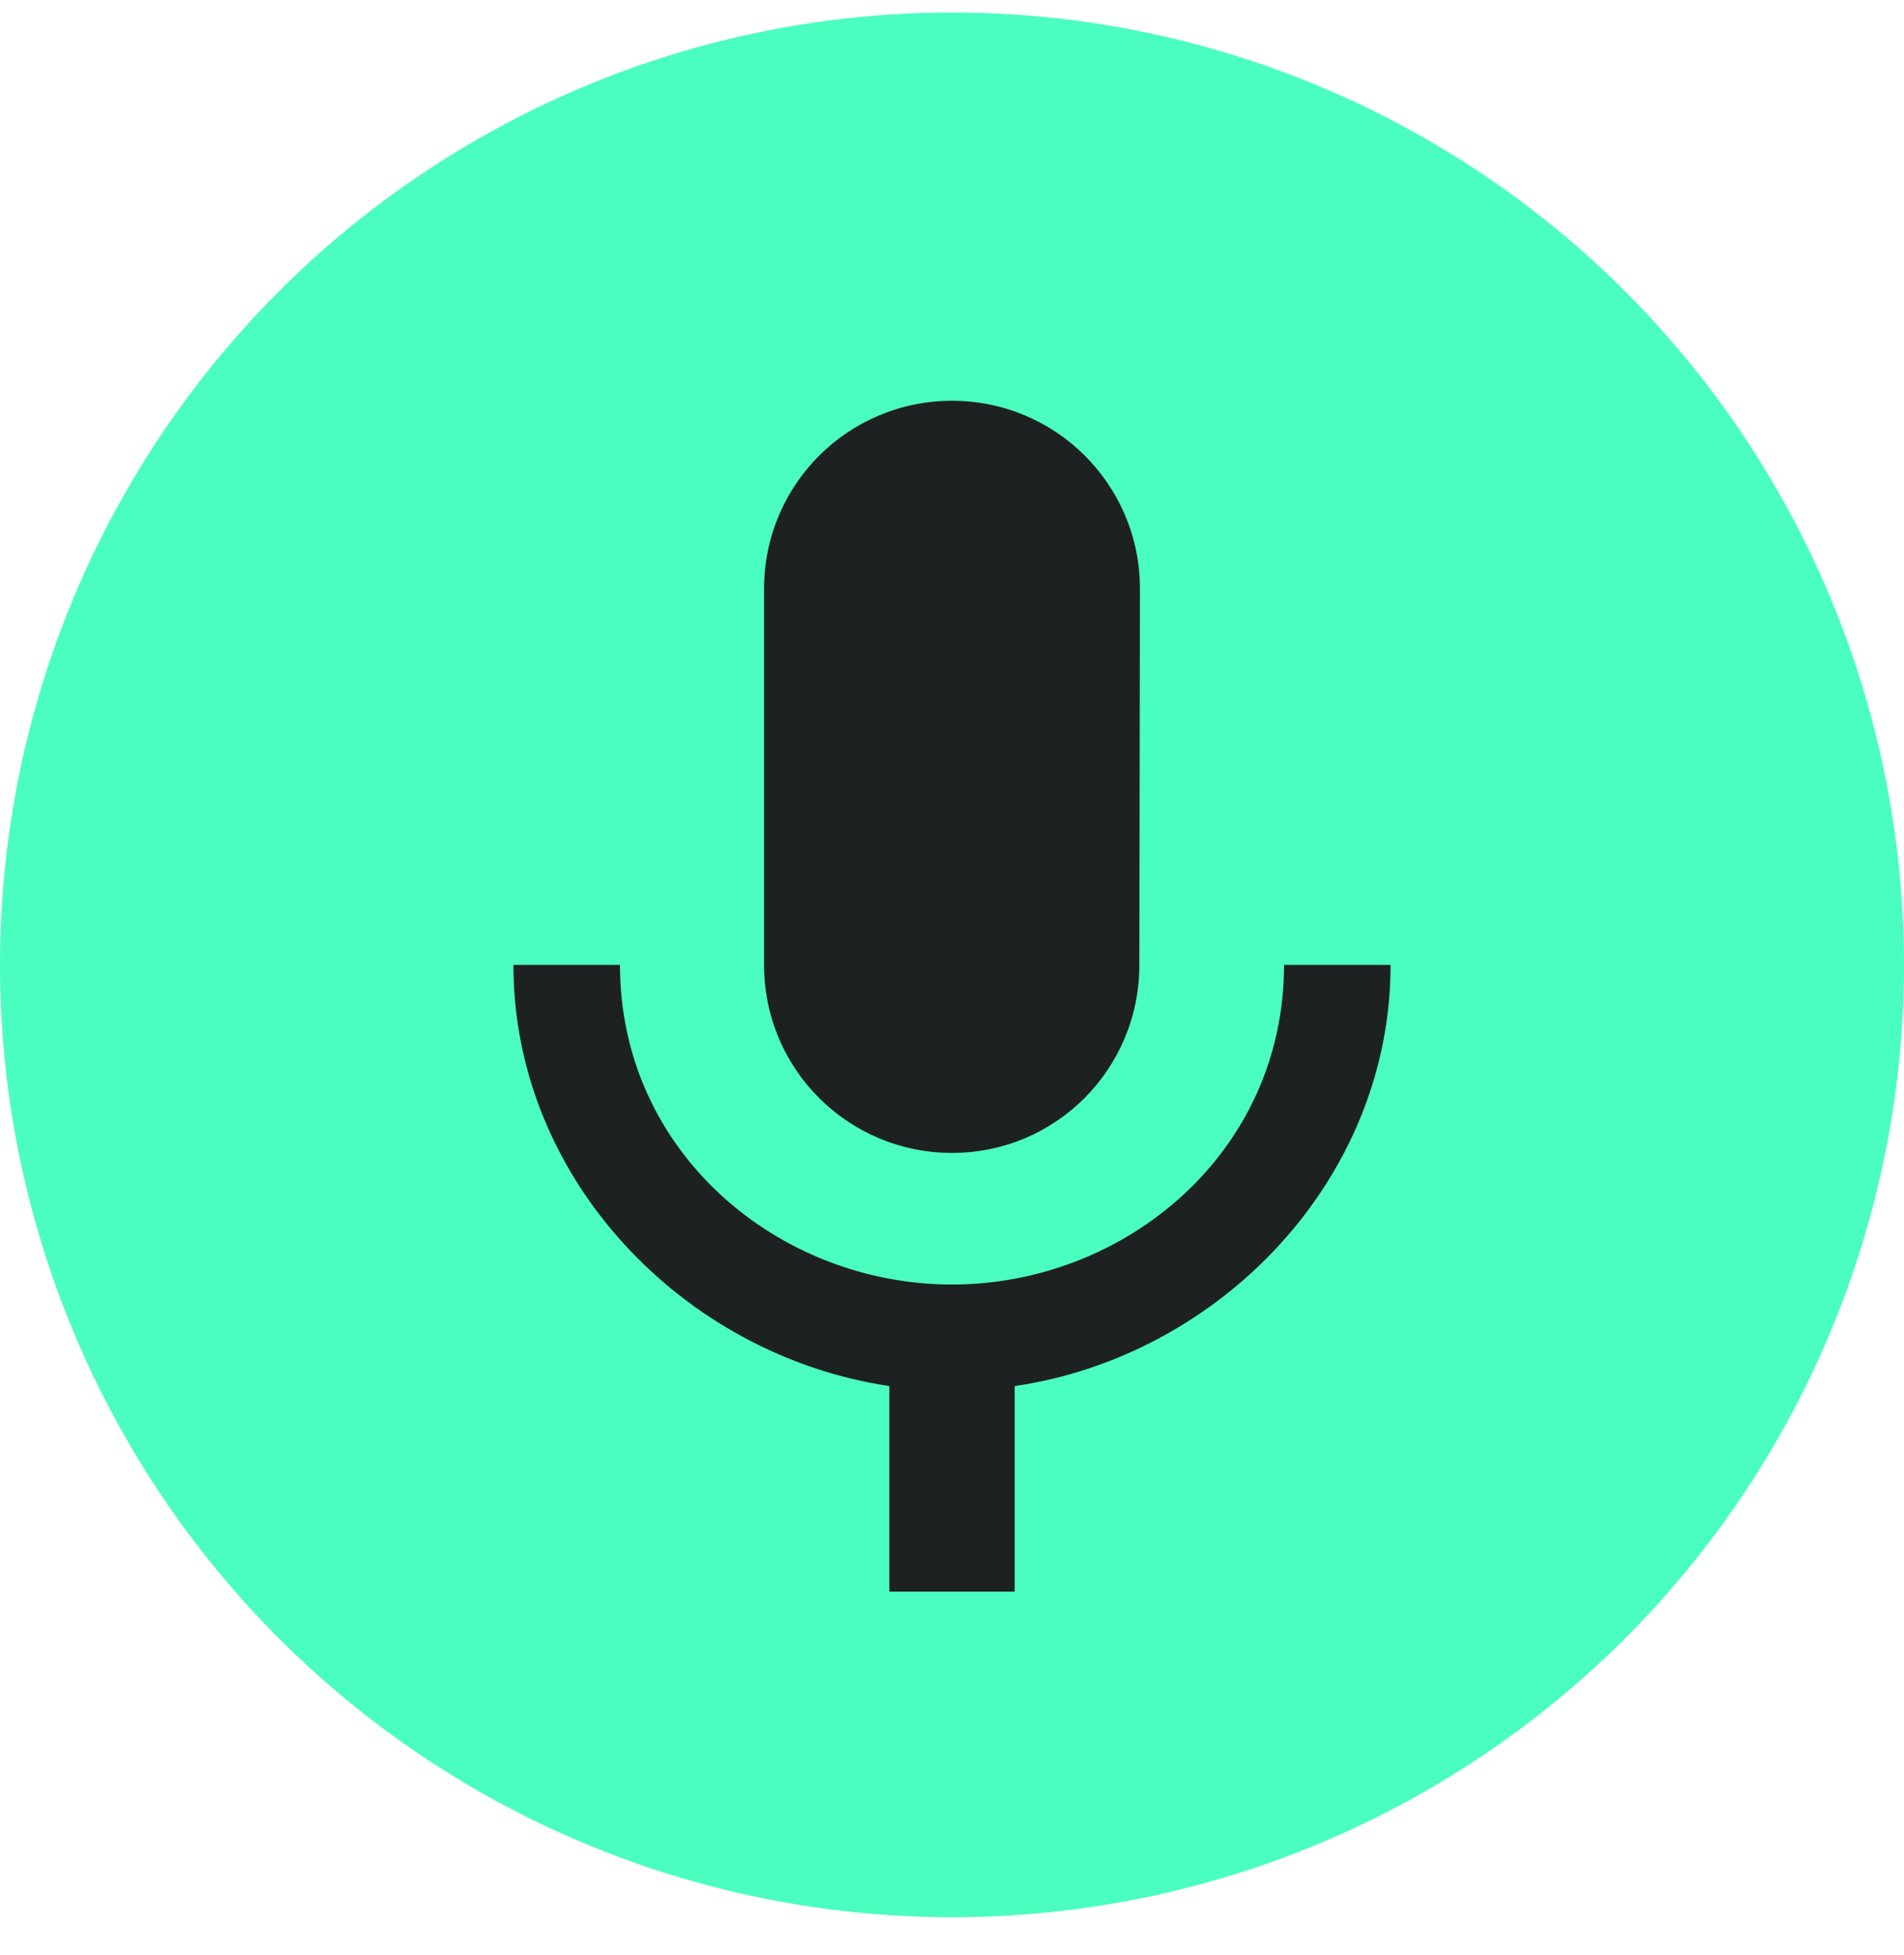 <svg width="38" height="39" viewBox="0 0 38 39" fill="none" xmlns="http://www.w3.org/2000/svg">
<circle cx="19" cy="19.25" r="19" fill="#4AFEBF"/>
<path d="M19 23.001C21.076 23.001 22.739 21.326 22.739 19.25L22.751 11.747C22.751 9.672 21.076 7.996 19 7.996C16.924 7.996 15.249 9.672 15.249 11.747V19.25C15.249 21.326 16.924 23.001 19 23.001ZM25.627 19.25C25.627 23.001 22.451 25.627 19 25.627C15.549 25.627 12.373 23.001 12.373 19.25H10.247C10.247 23.526 13.648 27.04 17.75 27.653V31.754H20.25V27.653C24.352 27.052 27.753 23.526 27.753 19.25H25.627Z" fill="#1E2121"/>
</svg>
